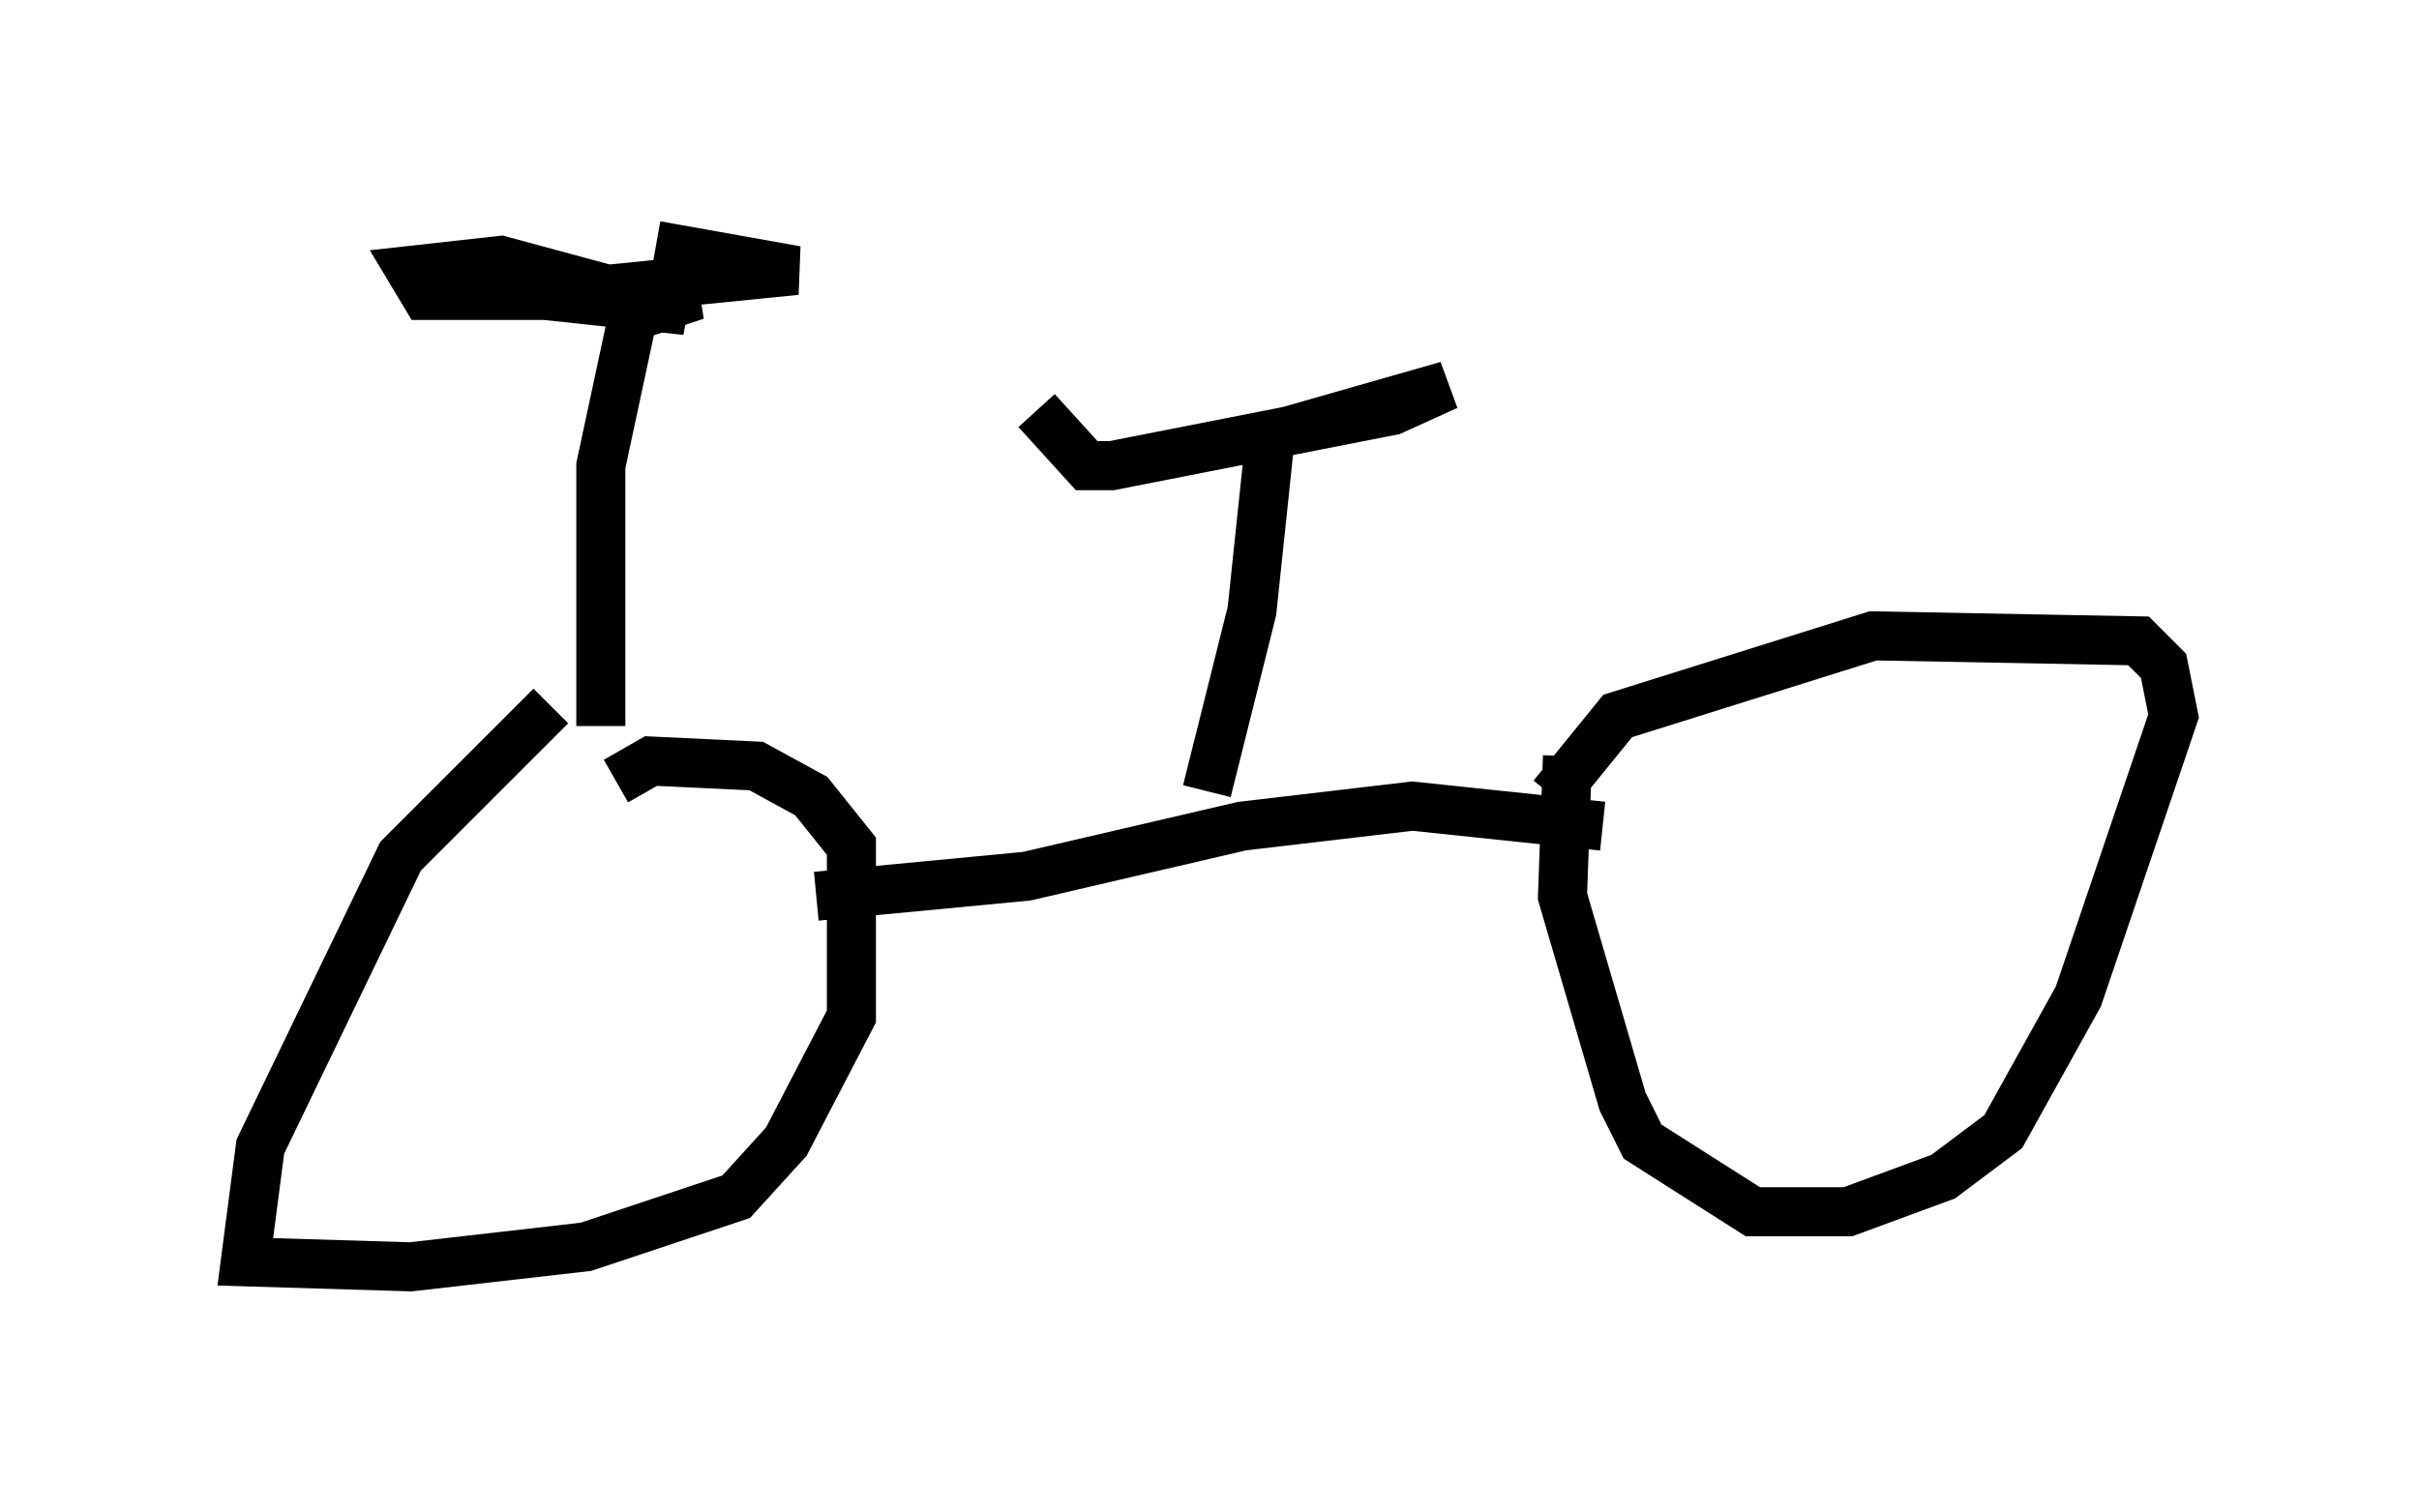 <?xml version="1.0" encoding="utf-8" ?>
<svg baseProfile="full" height="30.825" version="1.1" width="49.303" xmlns="http://www.w3.org/2000/svg" xmlns:ev="http://www.w3.org/2001/xml-events" xmlns:xlink="http://www.w3.org/1999/xlink"><defs /><rect fill="white" height="30.825" width="49.303" x="0" y="0" /><path d="M12.35, 14.086 m-1.123, 0.306 l-3.063, 3.063 -2.858, 5.921 l-0.306, 2.348 3.369, 0.102 l3.573, -0.408 3.063, -1.021 l1.021, -1.123 1.327, -2.552 l0.0, -3.471 -0.817, -1.021 l-1.123, -0.613 -2.144, -0.102 l-0.715, 0.408 m4.083, 2.348 l4.288, -0.408 4.39, -1.021 l3.471, -0.408 3.879, 0.408 m-1.021, -0.613 l1.327, -1.633 5.206, -1.633 l5.41, 0.102 0.51, 0.51 l0.204, 1.021 -1.94, 5.717 l-1.531, 2.756 -1.225, 0.919 l-1.94, 0.715 -1.94, 0.0 l-2.246, -1.429 -0.408, -0.817 l-1.225, -4.185 0.102, -2.858 m-7.35, 0.715 l0.919, -3.675 0.408, -3.879 m0.0, 0.306 l3.573, -1.021 -1.123, 0.51 l-5.717, 1.123 -0.51, 0.0 l-1.021, -1.123 m-8.881, 6.431 l0.0, -5.308 0.613, -2.858 m-0.204, -0.102 l1.531, -0.51 -5.513, 0.0 l-0.306, -0.51 1.838, -0.204 l3.777, 1.021 -2.858, -0.306 l5.104, -0.51 -2.858, -0.51 " fill="none" stroke="black" stroke-width="1" /></svg>